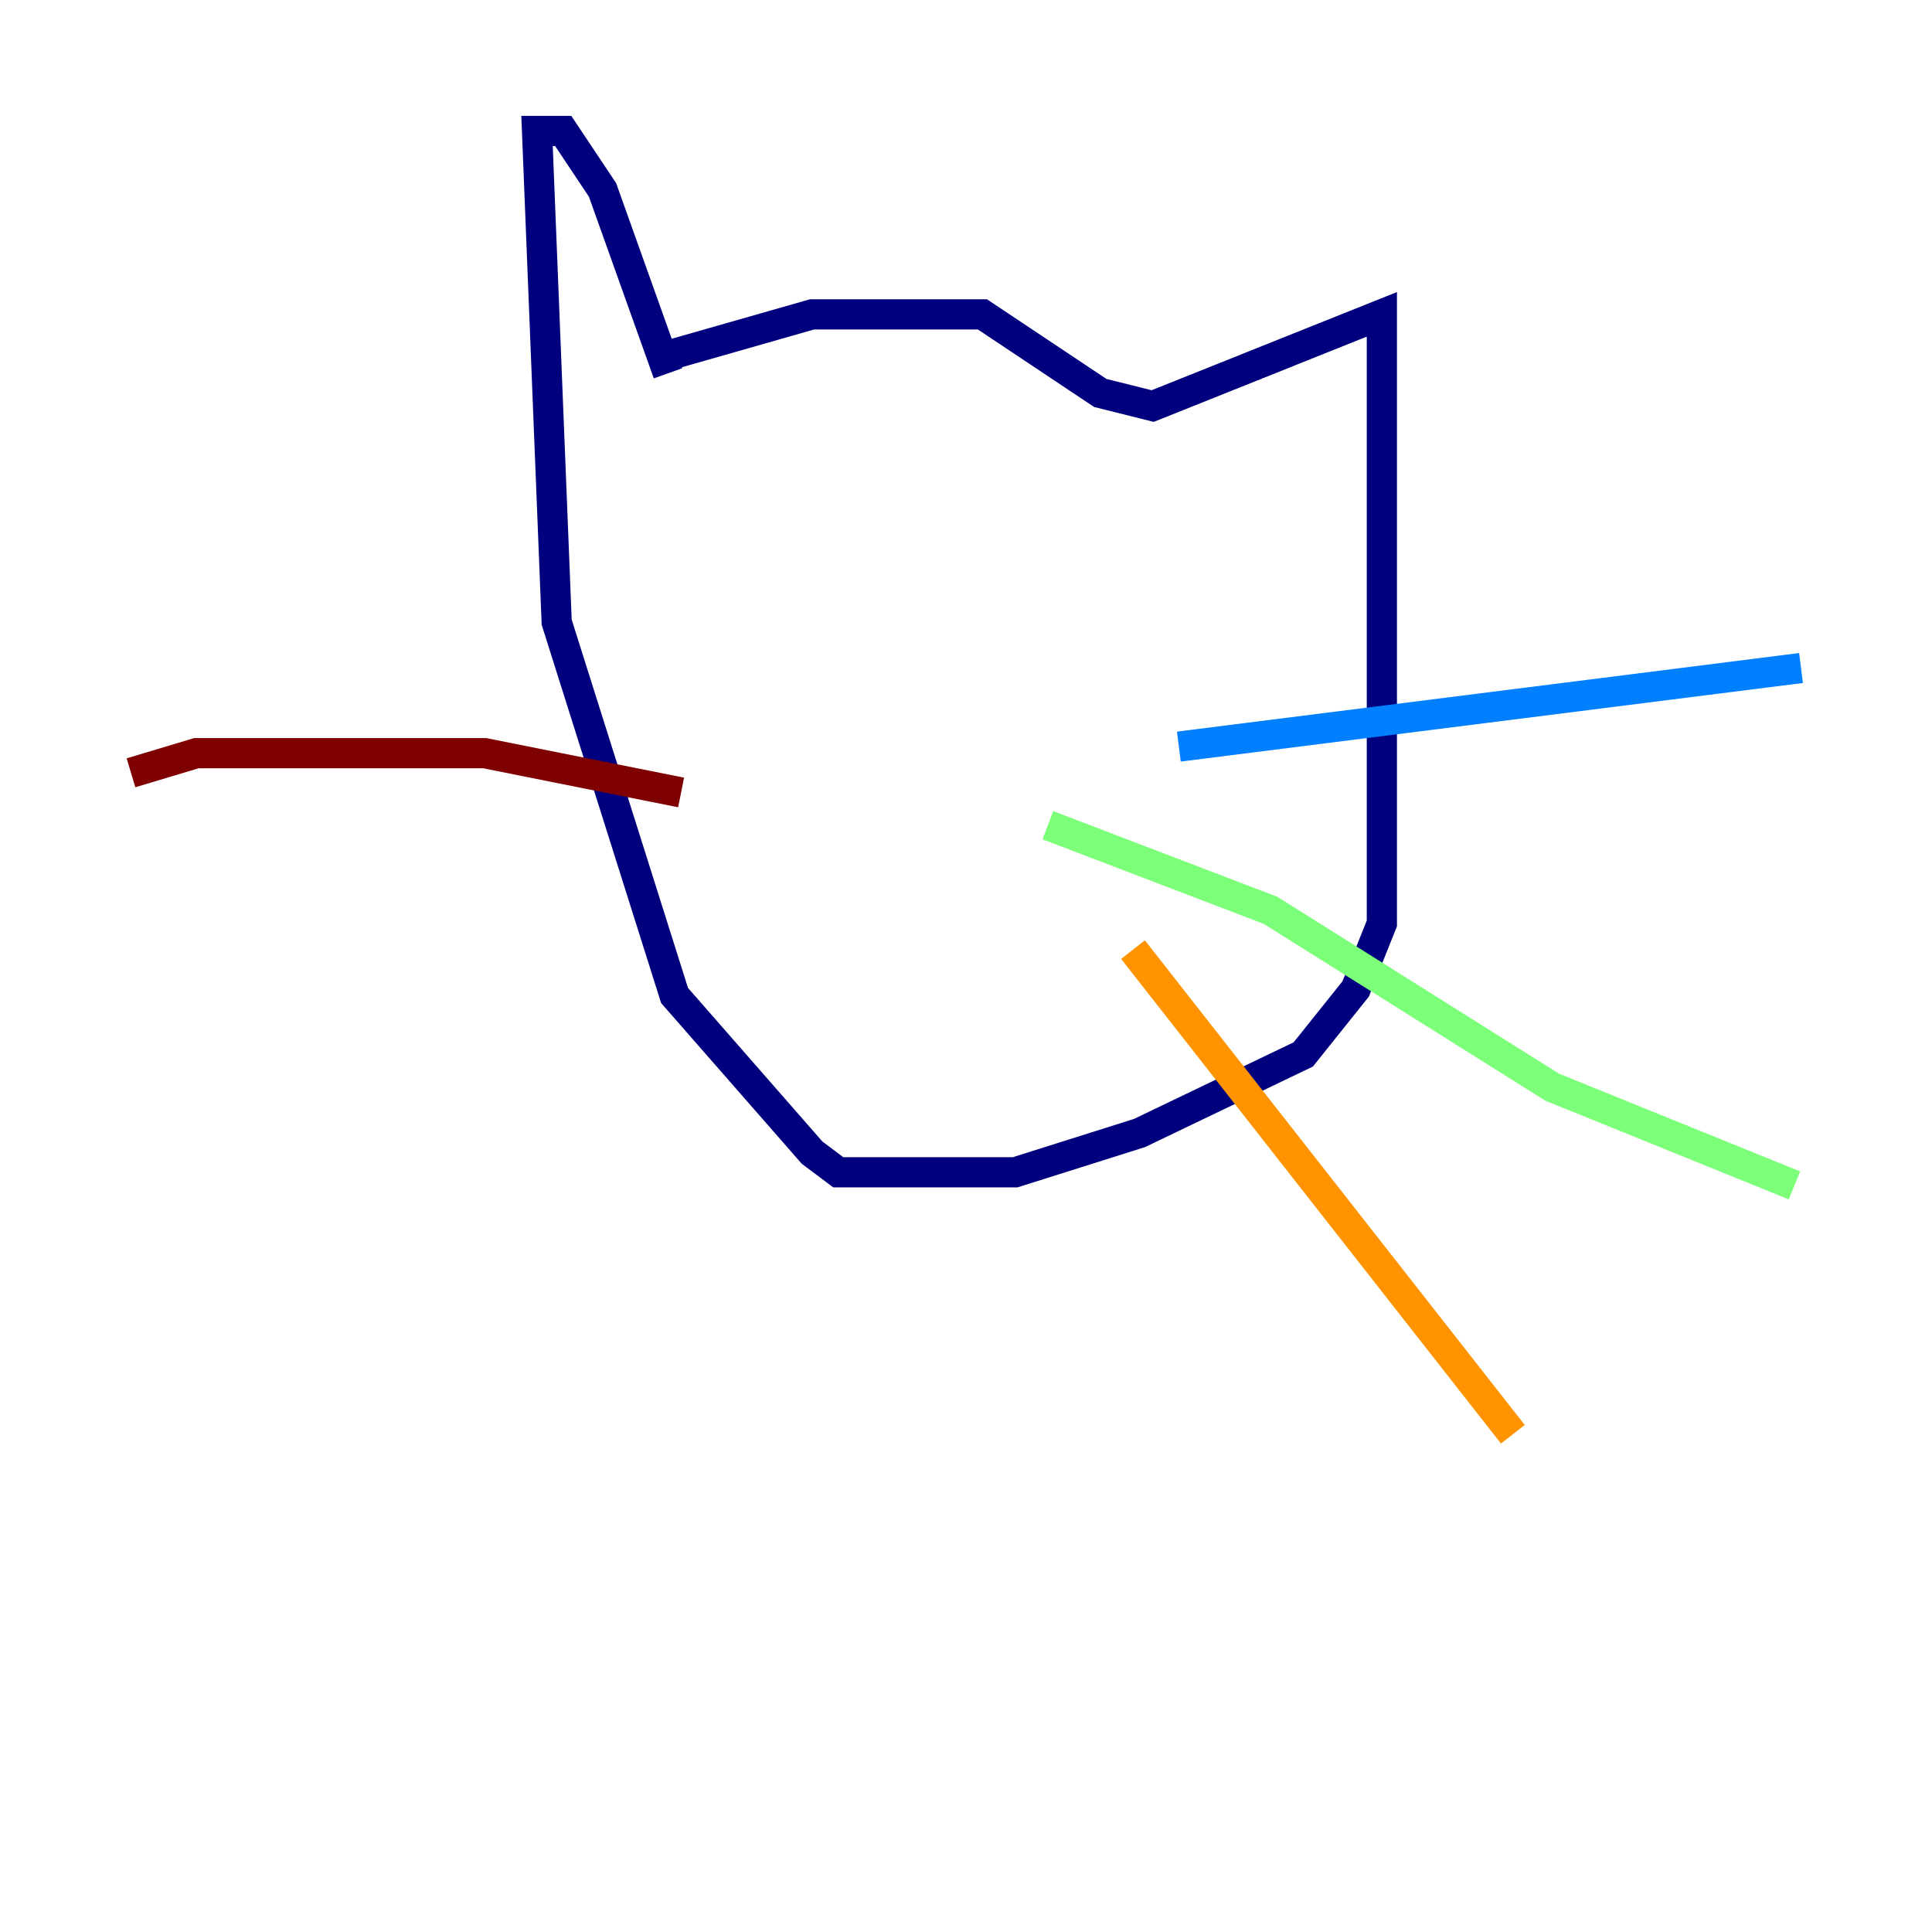 <?xml version="1.0" encoding="utf-8" ?>
<svg baseProfile="tiny" height="128" version="1.2" viewBox="0,0,128,128" width="128" xmlns="http://www.w3.org/2000/svg" xmlns:ev="http://www.w3.org/2001/xml-events" xmlns:xlink="http://www.w3.org/1999/xlink"><defs /><polyline fill="none" points="44.691,23.43 53.803,20.827 65.085,20.827 72.895,26.034 76.366,26.902 91.552,20.827 91.552,61.18 89.817,65.519 86.346,69.858 75.498,75.064 67.254,77.668 55.539,77.668 53.803,76.366 44.691,65.953 36.881,41.22 35.58,8.678 37.315,8.678 39.919,12.583 44.258,24.732" stroke="#00007f" stroke-width="2" /><polyline fill="none" points="78.102,49.464 119.322,44.258" stroke="#0080ff" stroke-width="2" /><polyline fill="none" points="69.424,54.671 84.176,60.312 102.834,72.027 118.888,78.536" stroke="#7cff79" stroke-width="2" /><polyline fill="none" points="75.064,62.915 100.231,95.024" stroke="#ff9400" stroke-width="2" /><polyline fill="none" points="45.125,52.502 32.108,49.898 13.017,49.898 8.678,51.2" stroke="#7f0000" stroke-width="2" /></svg>